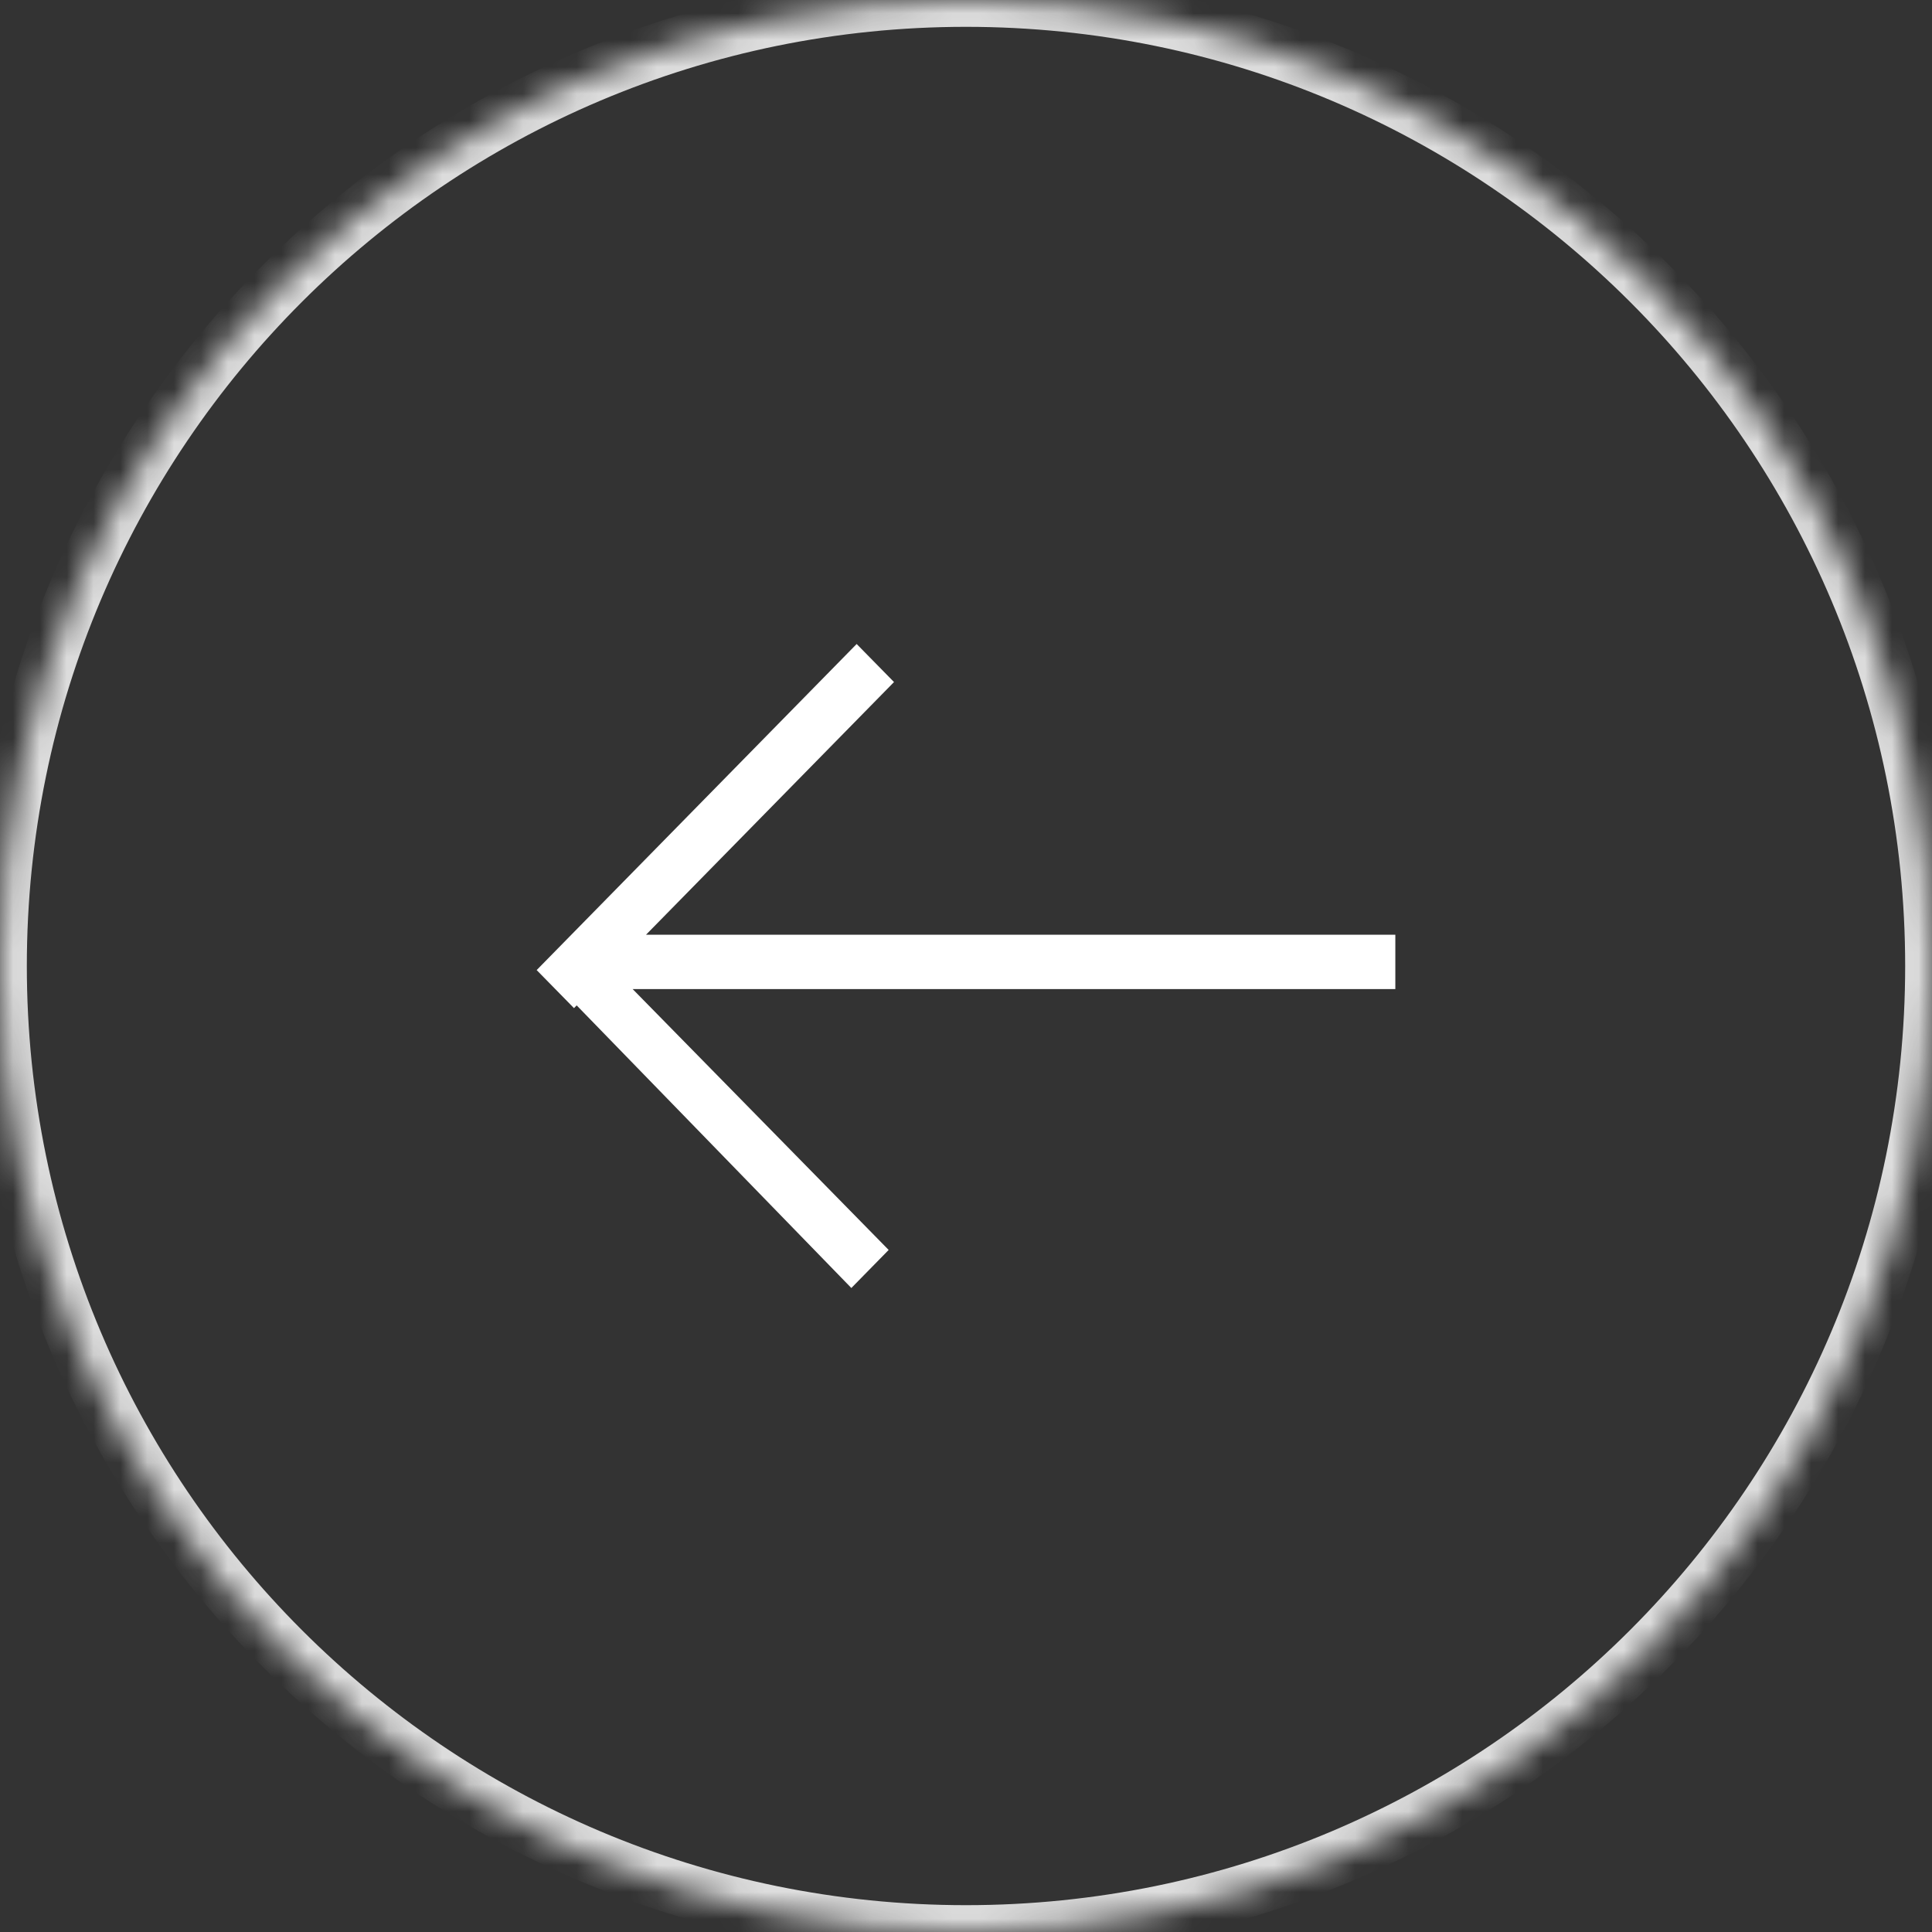<?xml version="1.0" encoding="UTF-8" standalone="no"?>
<svg width="72px" height="72px" viewBox="0 0 72 72" version="1.1" xmlns="http://www.w3.org/2000/svg" xmlns:xlink="http://www.w3.org/1999/xlink">
    <rect x="0" y="0" width="72" height="72" fill="#333333" stroke="none"/>
    <!-- Generator: sketchtool 3.7.1 (28215) - http://www.bohemiancoding.com/sketch -->
    <title>Arrow</title>
    <desc>Created with sketchtool.</desc>
    <defs>
        <path d="M36,72 C55.882,72 72,55.882 72,36 C72,16.118 55.882,0 36,0 C16.118,0 0,16.118 0,36 C0,55.882 16.118,72 36,72 Z" id="path-1"></path>
        <mask id="mask-2" maskContentUnits="userSpaceOnUse" maskUnits="objectBoundingBox" x="0" y="0" width="72" height="72" fill="white">
            <use xlink:href="#path-1"></use>
        </mask>
    </defs>
    <g id="Page-1" stroke="none" stroke-width="1" fill="none" fill-rule="evenodd">
        <g id="Desktop-HD" transform="translate(-60, -1987)">
            <g id="Arrow" transform="translate(60, 1987)">
                <use id="Stroke" stroke="#DDDDDD" mask="url(#mask-2)" stroke-width="2" transform="translate(36, 36) scale(-1, 1) translate(-36, -36) " xlink:href="#path-1"></use>
                <polygon id="Shape" fill="#FFFFFF" transform="translate(36, 36) scale(-1, 1) translate(-36, -36) " points="20 34.835 47.925 34.835 38.683 25.418 40.075 24 52 36.152 50.609 37.57 50.509 37.468 40.273 48 38.882 46.582 48.422 36.861 20 36.861"></polygon>
            </g>
        </g>
    </g>
</svg>